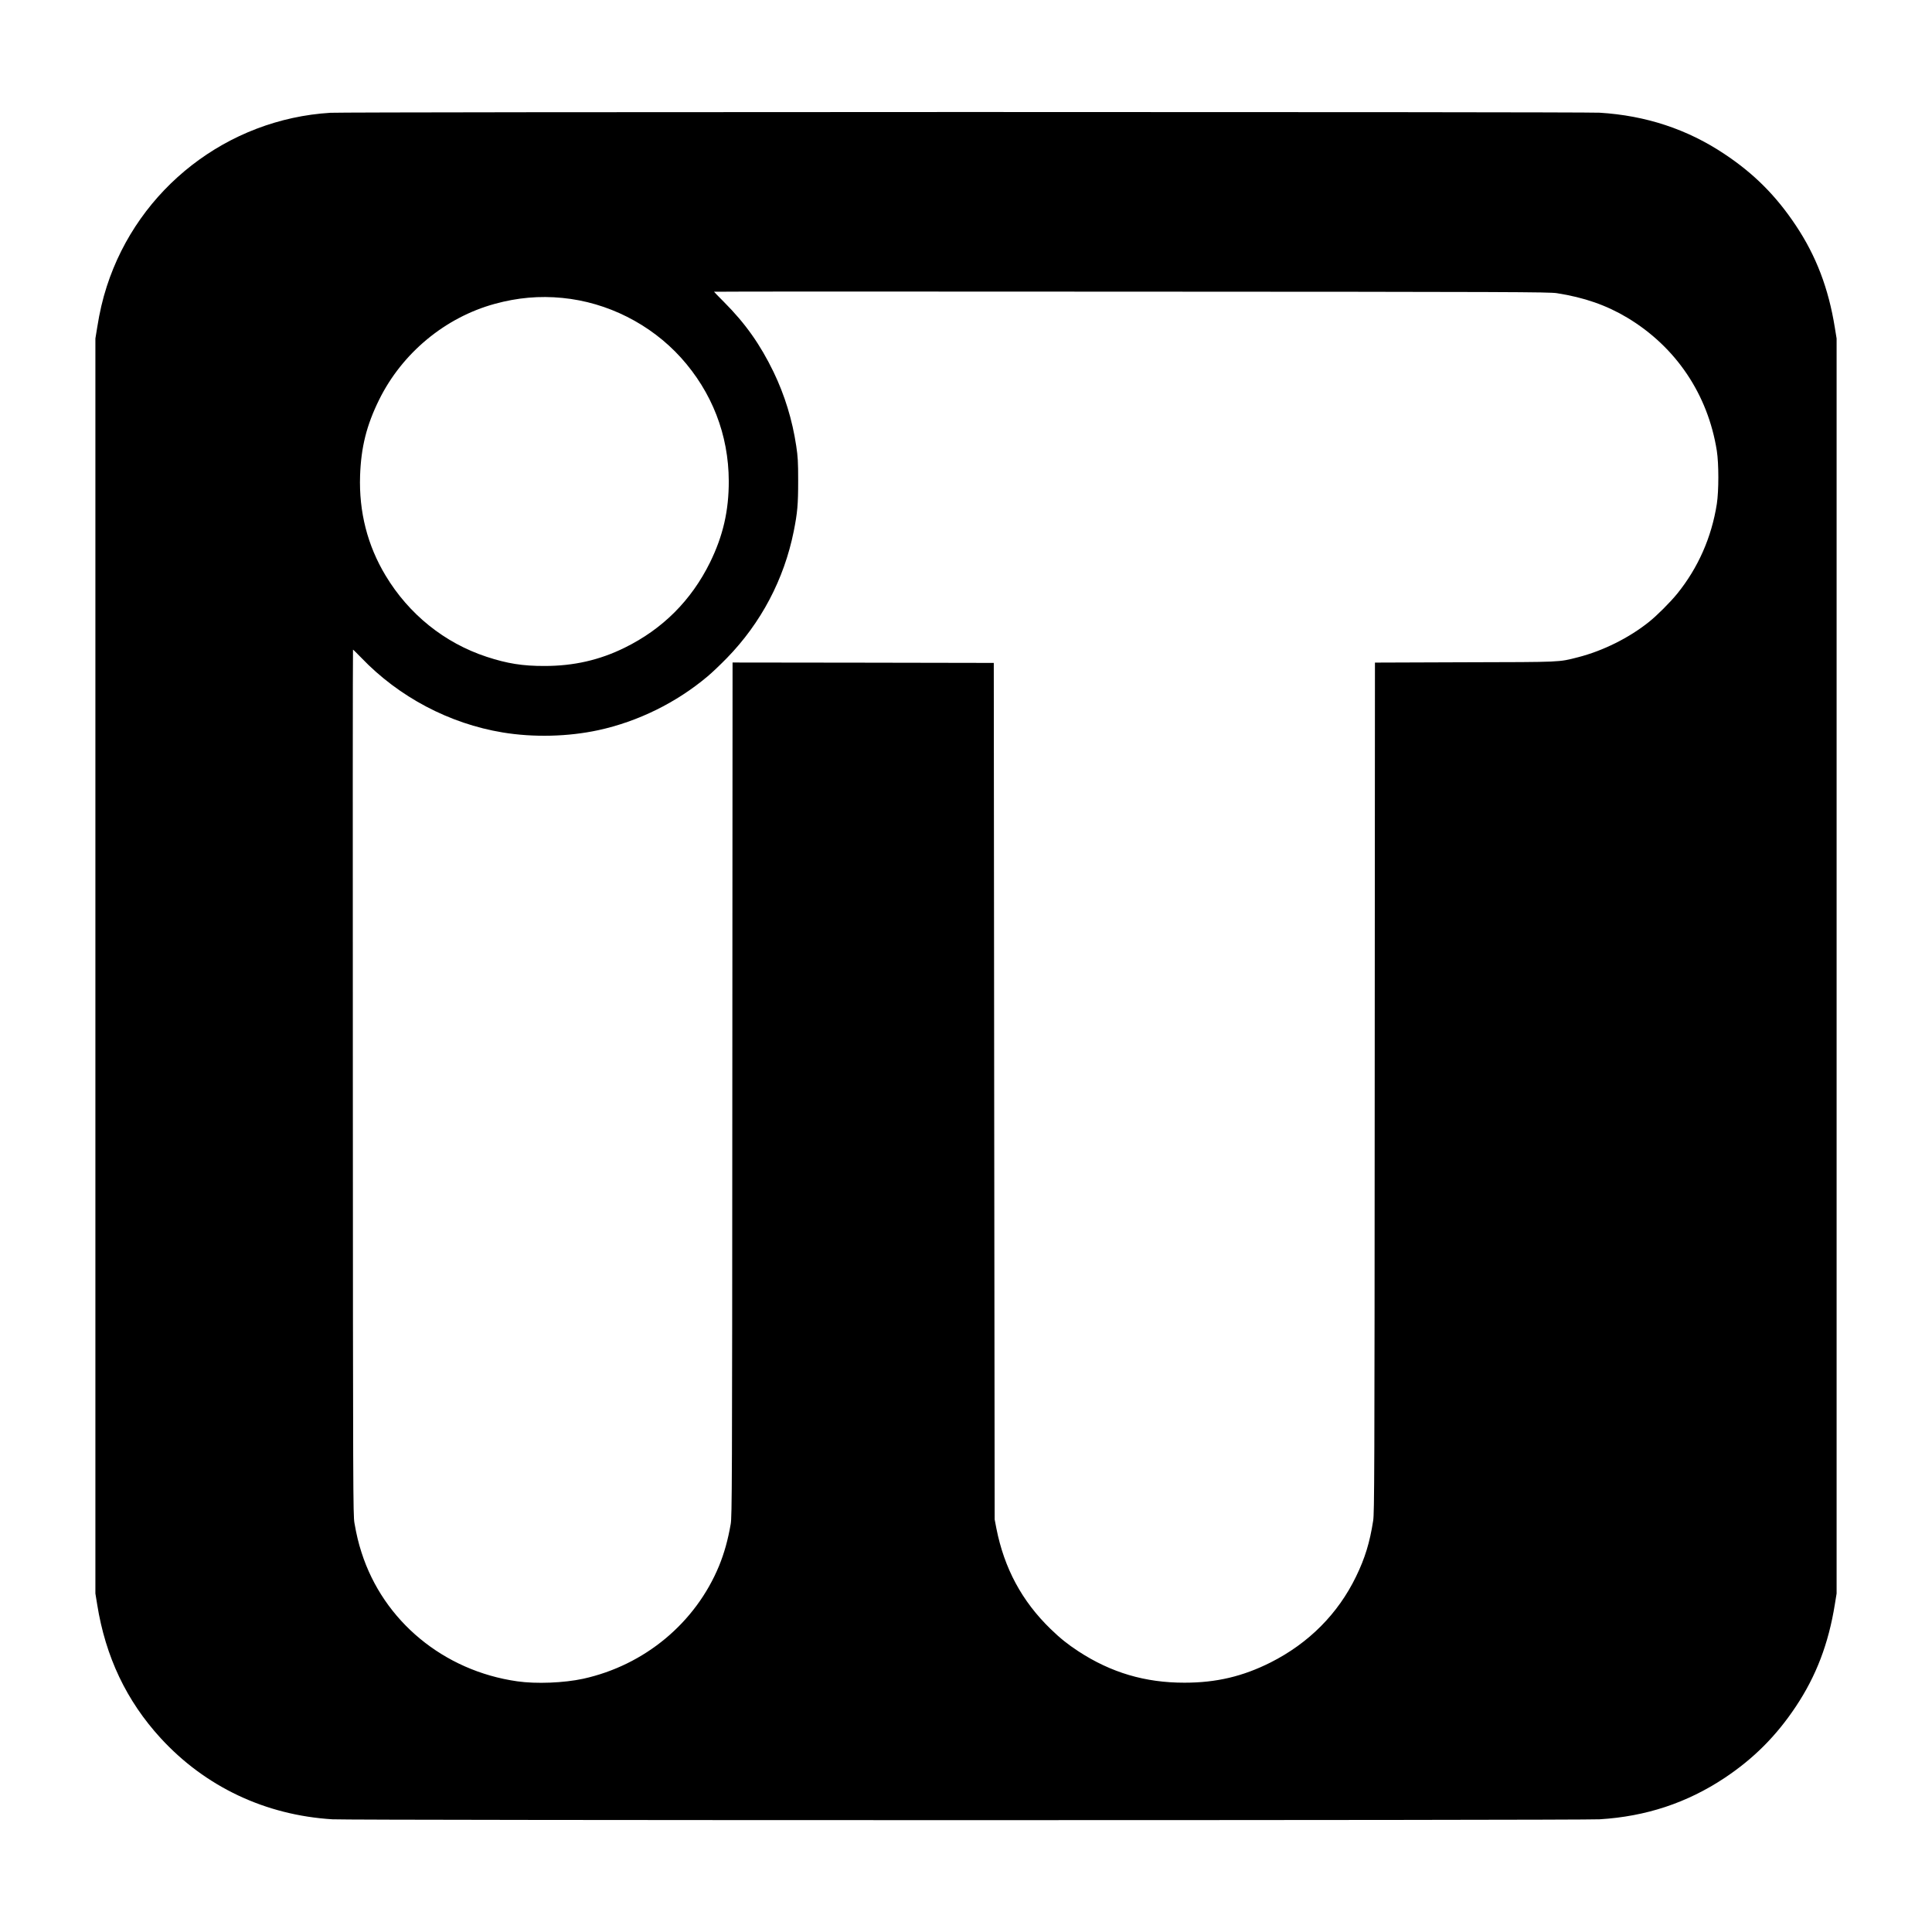 <?xml version="1.0" standalone="no"?>
<!DOCTYPE svg PUBLIC "-//W3C//DTD SVG 20010904//EN"
 "http://www.w3.org/TR/2001/REC-SVG-20010904/DTD/svg10.dtd">
<svg version="1.0" xmlns="http://www.w3.org/2000/svg"
 width="2400pt" height="2400pt" viewBox="0 0 2400 2400"
 preserveAspectRatio="xMidYMid meet">
<g transform="translate(0,2400) scale(0.1,-0.1)"
fill="#000000" stroke="none">
<path d="M4105 22599 c-1278 -78 -2386 -938 -2779 -2158 -51 -158 -89 -320
-119 -511 l-22 -135 0 -7795 0 -7795 22 -135 c104 -652 364 -1198 789 -1662
555 -605 1302 -957 2134 -1008 227 -14 15513 -14 15740 0 577 35 1087 204
1555 515 360 240 640 520 883 885 253 379 407 783 485 1270 l22 135 0 7795 0
7795 -22 135 c-78 487 -232 891 -485 1270 -245 368 -520 644 -888 888 -460
307 -975 477 -1550 512 -199 12 -15566 11 -15765 -1z m15235 -2241 c339 -53
615 -149 874 -304 605 -363 1002 -953 1113 -1654 25 -159 25 -499 0 -660 -65
-415 -233 -795 -492 -1115 -86 -106 -251 -271 -350 -350 -248 -199 -574 -361
-884 -440 -244 -62 -184 -59 -1403 -62 l-1118 -4 -3 -5277 c-2 -4830 -4 -5286
-19 -5382 -42 -271 -102 -467 -213 -695 -224 -462 -587 -827 -1060 -1066 -346
-174 -675 -252 -1070 -252 -488 -1 -914 125 -1319 390 -134 88 -222 158 -345
277 -357 346 -576 754 -674 1251 l-21 110 -6 5320 -5 5320 -1622 3 -1623 2 -3
-5302 c-2 -4953 -4 -5309 -20 -5400 -35 -202 -81 -363 -144 -518 -293 -711
-926 -1236 -1688 -1404 -240 -52 -584 -66 -820 -32 -914 130 -1662 749 -1934
1600 -38 117 -63 223 -88 366 -17 100 -18 348 -20 5478 -2 2954 -1 5372 2
5372 3 0 49 -46 103 -101 466 -487 1095 -819 1757 -928 383 -63 812 -53 1190
29 491 107 967 341 1355 668 52 43 160 146 240 228 424 435 710 978 830 1574
46 232 55 331 55 630 0 236 -4 297 -24 430 -49 326 -143 631 -282 920 -166
342 -349 601 -616 869 -68 68 -123 125 -123 127 0 3 2332 3 5183 1 4750 -2
5191 -4 5287 -19z m-12354 -59 c559 -54 1094 -324 1472 -741 387 -429 593
-960 595 -1533 1 -369 -71 -681 -232 -1010 -233 -473 -589 -829 -1061 -1061
-312 -154 -634 -227 -995 -227 -271 -1 -464 30 -720 114 -523 172 -966 528
-1255 1009 -225 373 -332 792 -317 1240 12 354 80 627 237 945 286 579 819
1021 1435 1190 283 78 558 102 841 74z"/>
</g>
</svg>
